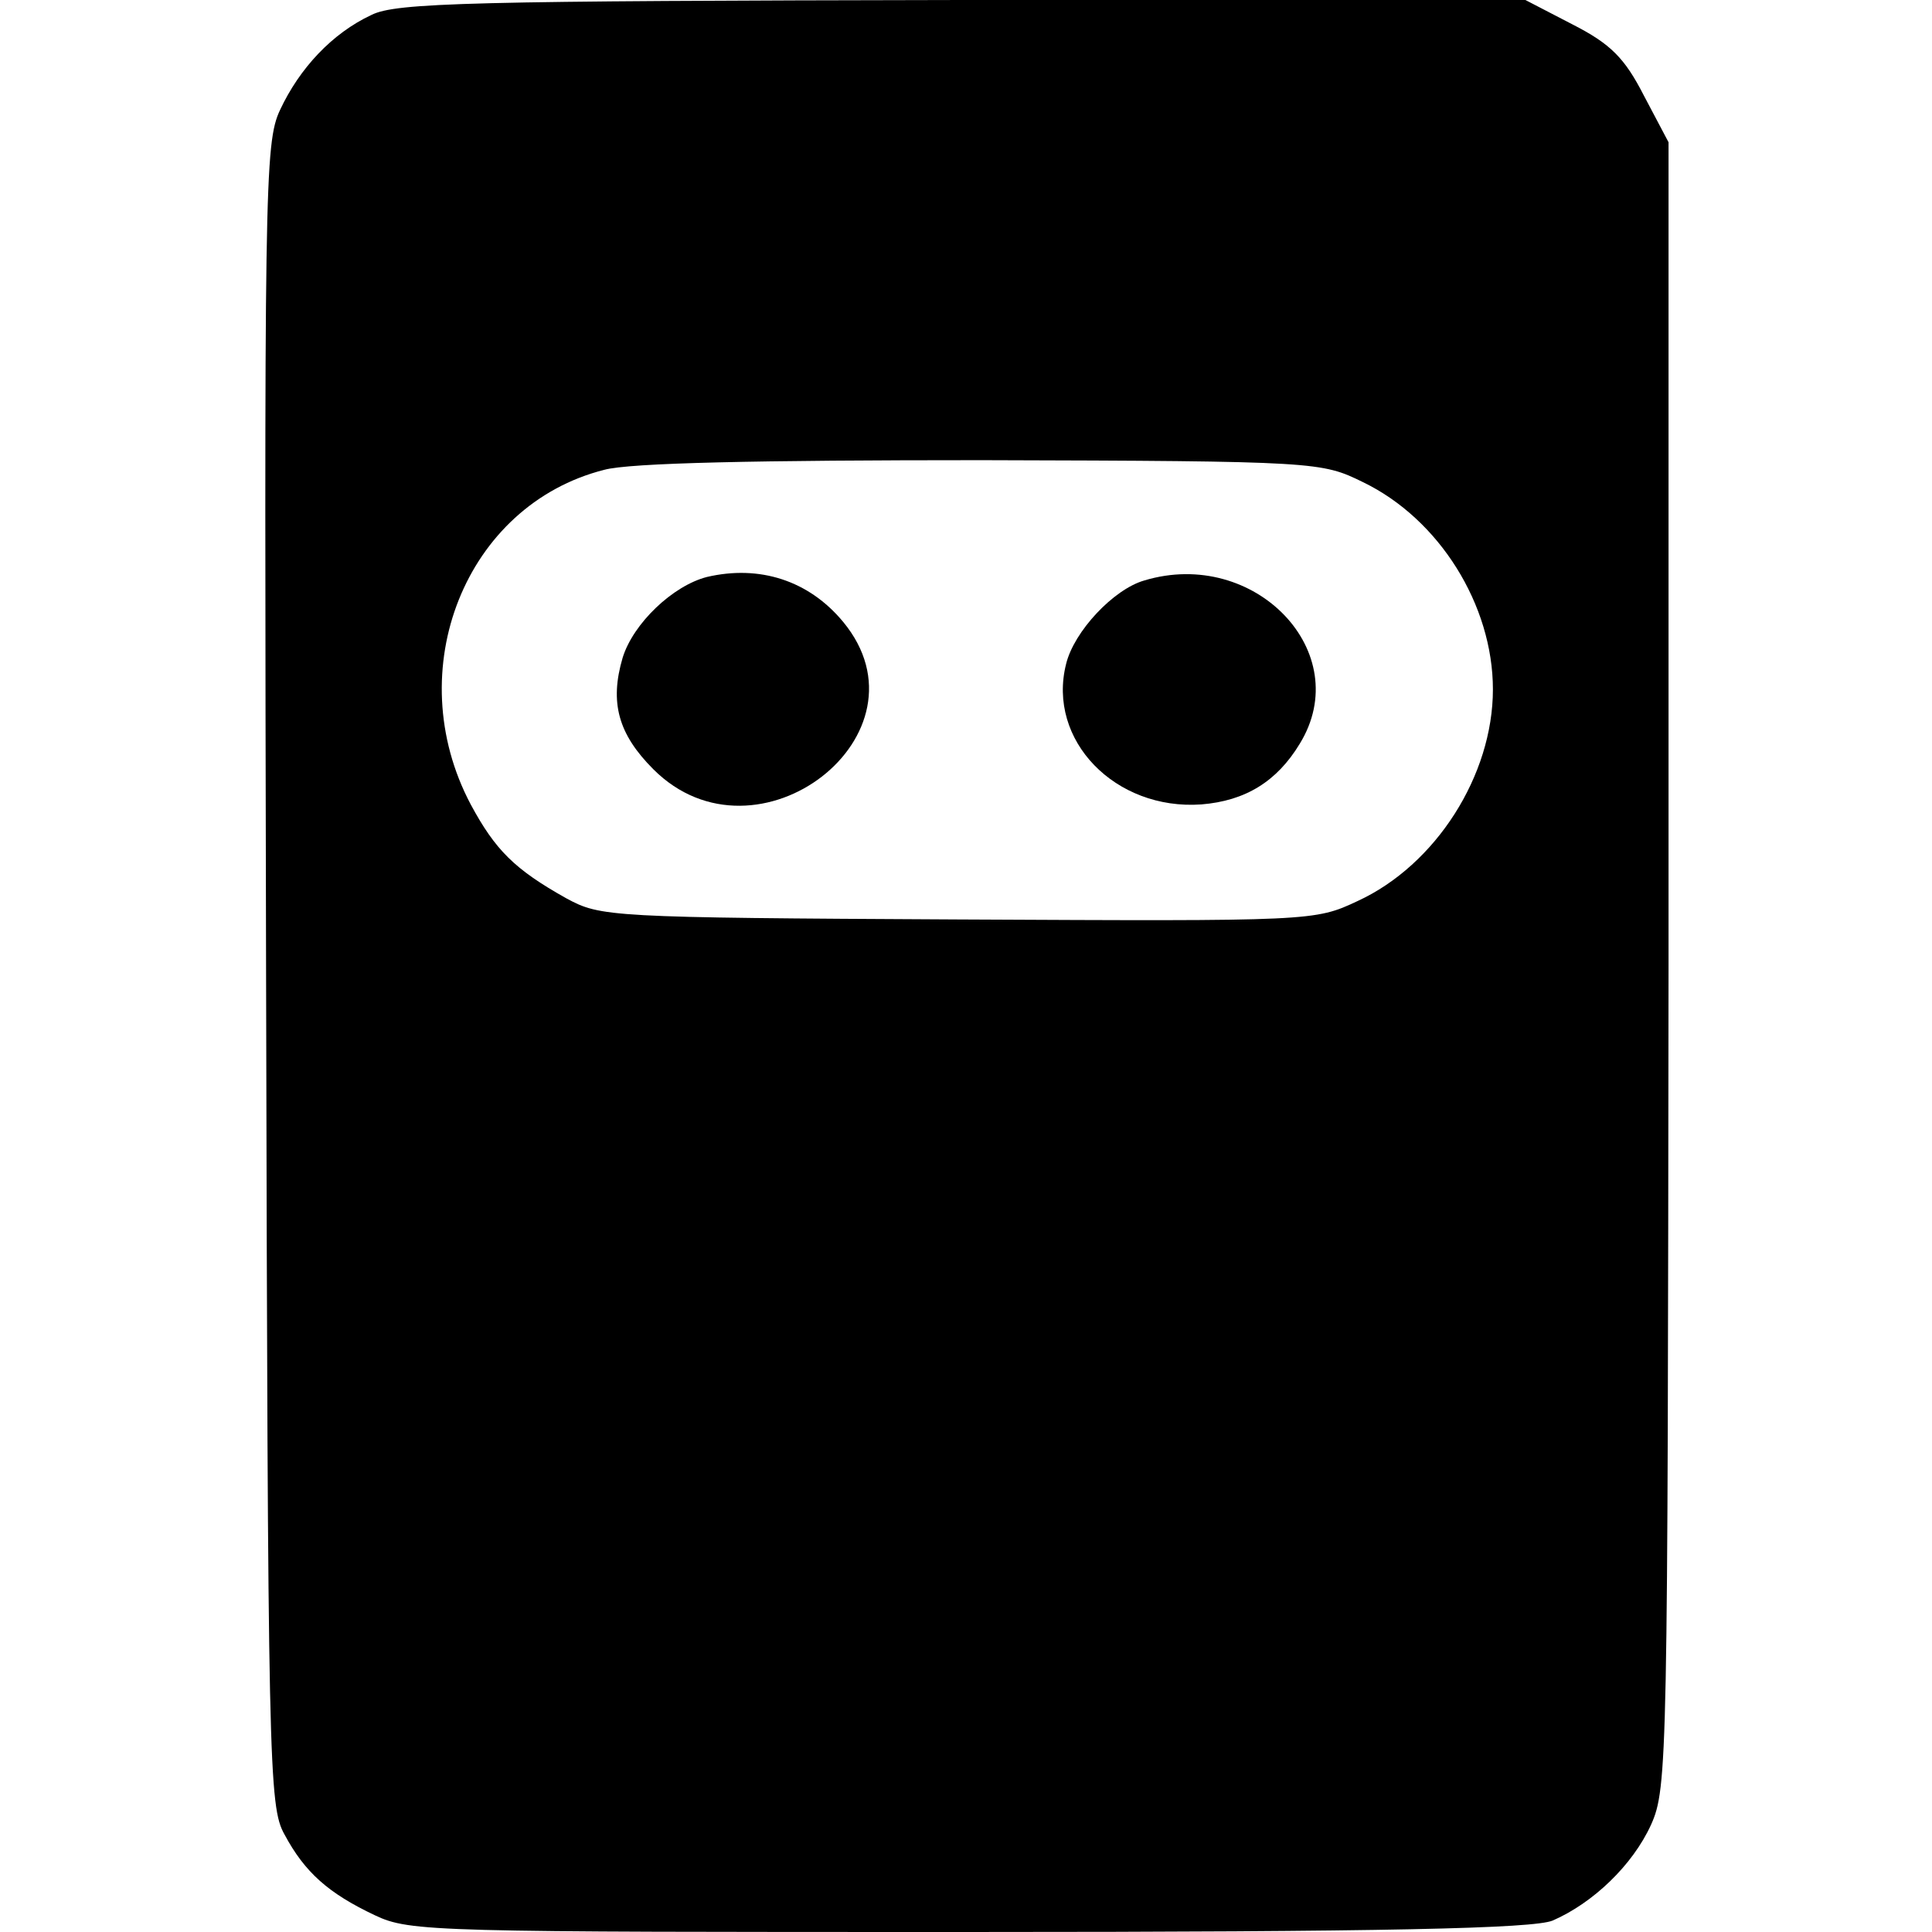 <?xml version="1.0" standalone="no"?>
<!DOCTYPE svg PUBLIC "-//W3C//DTD SVG 20010904//EN"
 "http://www.w3.org/TR/2001/REC-SVG-20010904/DTD/svg10.dtd">
<svg version="1.0" xmlns="http://www.w3.org/2000/svg"
 width="220pt" height="220pt" viewBox="0 0 220 220"
 preserveAspectRatio="xMidYMid meet">
<g transform="translate(0,220) scale(0.1,-0.1)"
fill="#000000" stroke="none">
<path d="M423 2183 c-45 -21 -82 -61 -104 -108 -18 -38 -18 -87 -16 -985 2
-903 3 -947 21 -979 23 -43 50 -67 103 -92 40 -19 67 -19 677 -19 477 0 642 4
664 13 46 20 91 63 112 109 19 42 19 74 20 980 l0 936 -28 53 c-22 43 -38 59
-81 81 l-54 28 -641 0 c-562 -1 -645 -3 -673 -17z m1129 -532 c87 -42 148
-140 148 -236 0 -98 -65 -200 -154 -241 -49 -23 -51 -23 -455 -21 -399 2 -407
3 -446 24 -59 33 -81 55 -109 107 -81 153 -6 341 152 381 29 8 175 11 430 11
383 -1 387 -2 434 -25z"/>
<path d="M805 1543 c-39 -10 -84 -53 -96 -92 -15 -51 -5 -87 35 -127 118 -118
322 40 216 168 -39 47 -95 65 -155 51z"/>
<path d="M1303 1539 c-35 -10 -80 -58 -89 -95 -22 -87 56 -167 154 -160 50 4
86 26 112 69 64 104 -51 224 -177 186z"/>
</g>
</svg>
